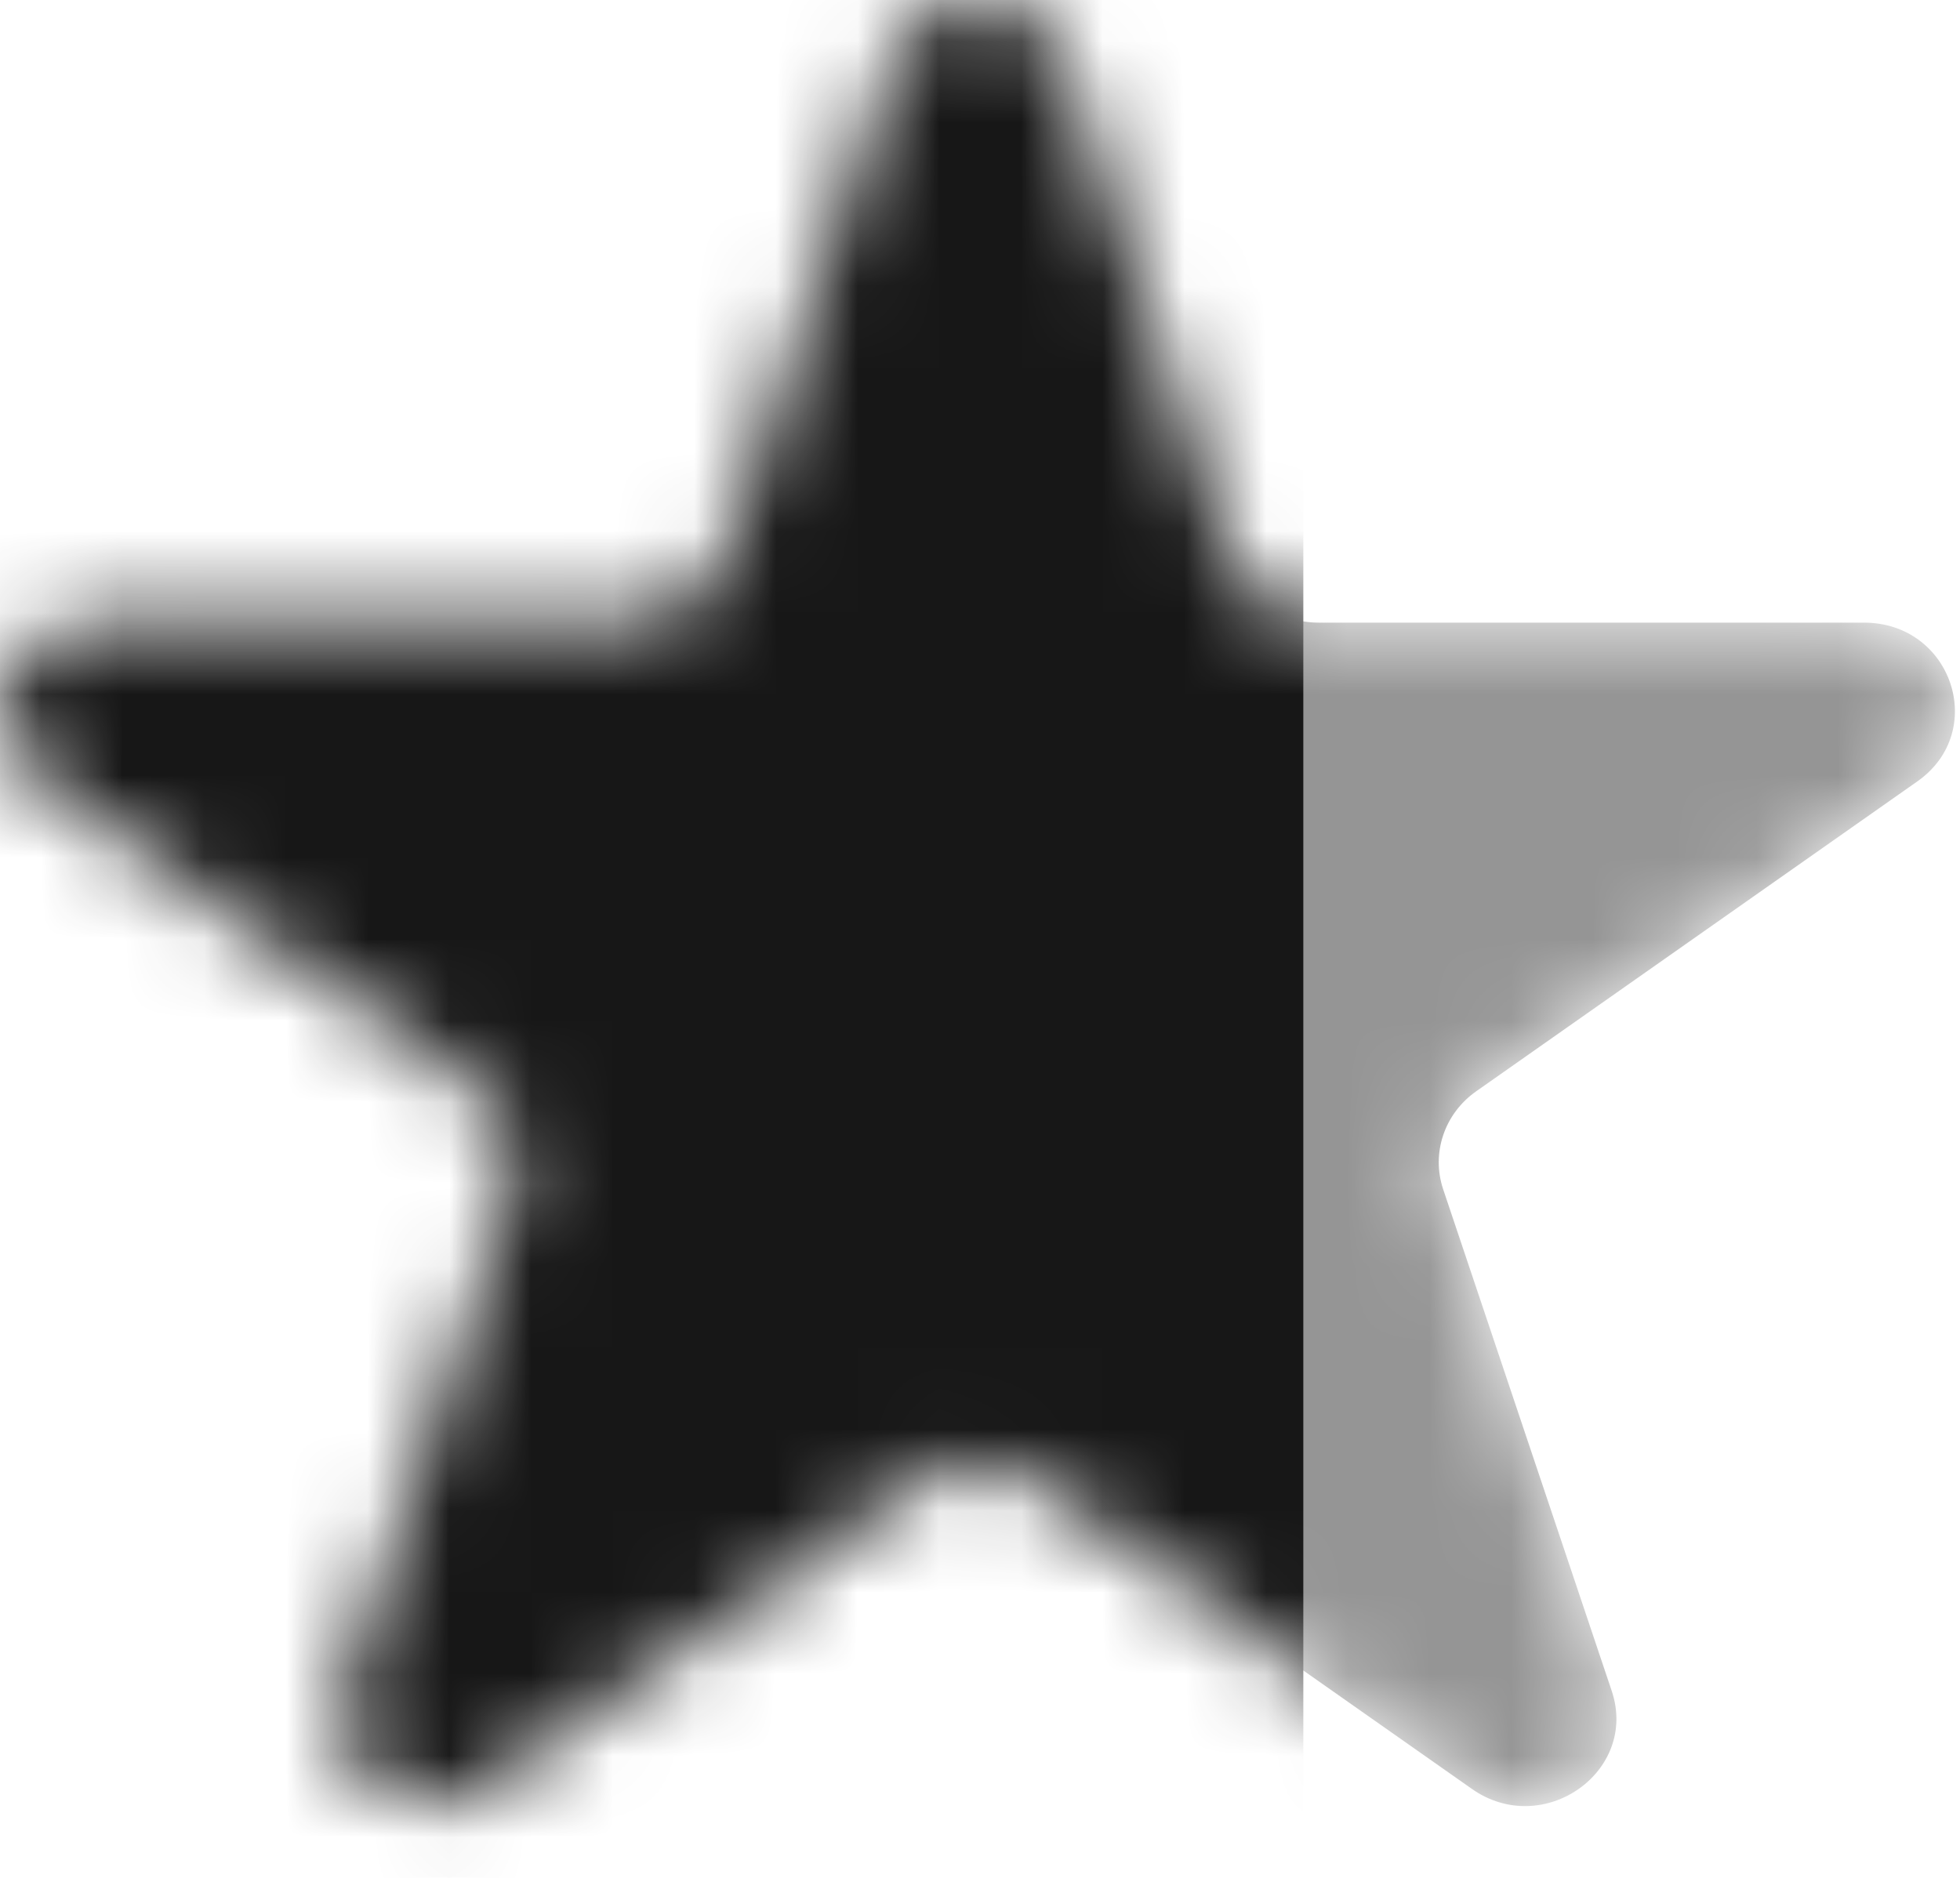 <svg width="24" height="23" viewBox="0 0 24 23" fill="none" xmlns="http://www.w3.org/2000/svg">
<mask id="mask0_23_7508" style="mask-type:alpha" maskUnits="userSpaceOnUse" x="0" y="0" width="24" height="23">
<path d="M10.911 0.743C11.244 -0.248 12.694 -0.248 13.026 0.743L15.09 6.883C15.238 7.326 15.665 7.626 16.147 7.626L22.824 7.626C23.901 7.626 24.349 8.959 23.477 9.571L18.076 13.366C17.686 13.64 17.523 14.125 17.672 14.568L19.735 20.709C20.068 21.699 18.895 22.523 18.024 21.911L12.623 18.116C12.233 17.842 11.705 17.842 11.315 18.116L5.914 21.911C5.042 22.523 3.87 21.699 4.203 20.709L6.266 14.568C6.415 14.125 6.252 13.64 5.862 13.366L0.461 9.571C-0.411 8.959 0.037 7.626 1.114 7.626L7.791 7.626C8.272 7.626 8.699 7.326 8.848 6.883L10.911 0.743Z" fill="#171717"/>
</mask>
<g mask="url(#mask0_23_7508)">
<path d="M10.911 0.743C11.244 -0.248 12.694 -0.248 13.026 0.743L15.09 6.883C15.238 7.326 15.665 7.626 16.147 7.626L22.824 7.626C23.901 7.626 24.349 8.959 23.477 9.571L18.076 13.366C17.686 13.64 17.523 14.125 17.672 14.568L19.735 20.709C20.068 21.699 18.895 22.523 18.024 21.911L12.623 18.116C12.233 17.842 11.705 17.842 11.315 18.116L5.914 21.911C5.042 22.523 3.87 21.699 4.203 20.709L6.266 14.568C6.415 14.125 6.252 13.64 5.862 13.366L0.461 9.571C-0.411 8.959 0.037 7.626 1.114 7.626L7.791 7.626C8.272 7.626 8.699 7.326 8.848 6.883L10.911 0.743Z" fill="#959595"/>
<rect y="-2.327" width="15.959" height="26.598" fill="#171717"/>
</g>
</svg>
